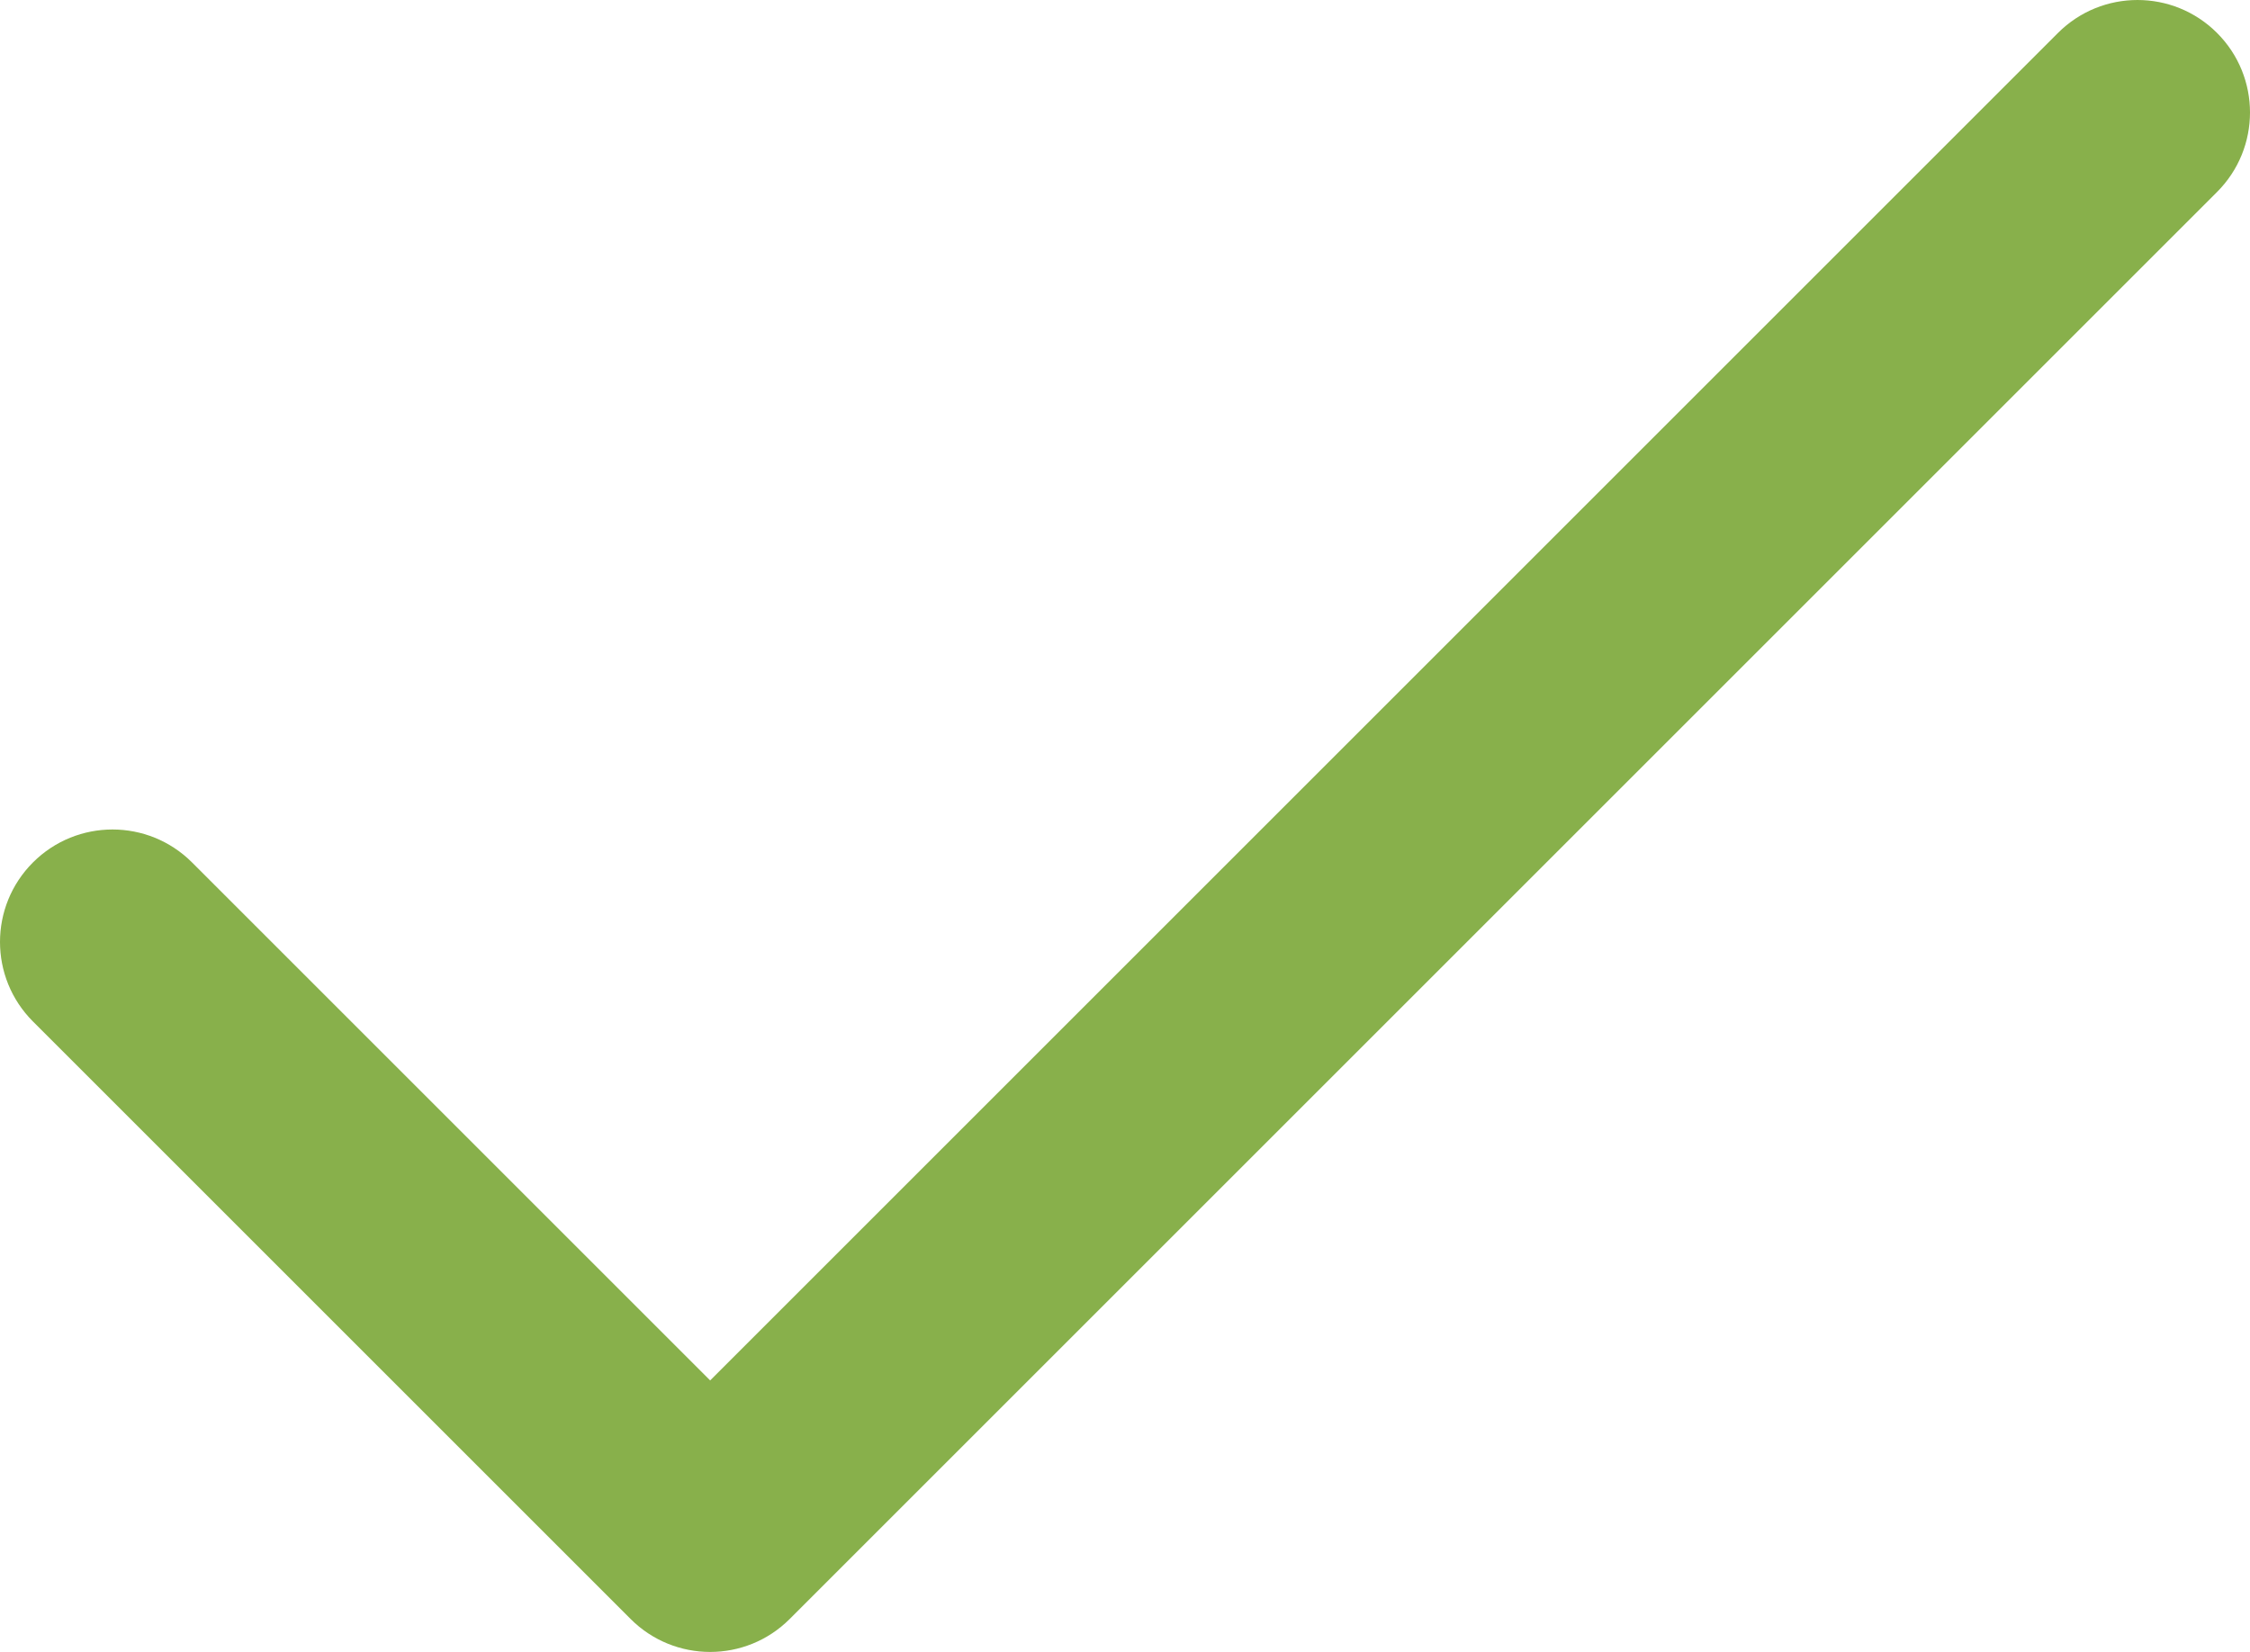 <?xml version="1.0" encoding="utf-8"?>
<!-- Generator: Adobe Illustrator 21.1.0, SVG Export Plug-In . SVG Version: 6.00 Build 0)  -->
<!DOCTYPE svg PUBLIC "-//W3C//DTD SVG 1.1//EN" "http://www.w3.org/Graphics/SVG/1.1/DTD/svg11.dtd">
<svg version="1.1" id="Layer_1" xmlns="http://www.w3.org/2000/svg" xmlns:xlink="http://www.w3.org/1999/xlink" x="0px" y="0px"
	 viewBox="0 0 512 376" style="enable-background:new 0 0 512 376;" xml:space="preserve">
<style type="text/css">
	.st0{fill:#88B04B;}
</style>
<g>
	<g>
		<path class="st0" d="M504.5,7.5c-10-10-26.2-10-36.2,0L161.6,314.2L43.7,196.3c-10-10-26.2-10-36.2,0c-10,10-10,26.2,0,36.2
			l136,136c10,10,26.2,10,36.2,0L504.5,43.7C514.5,33.7,514.5,17.5,504.5,7.5z"/>
	</g>
</g>
</svg>
